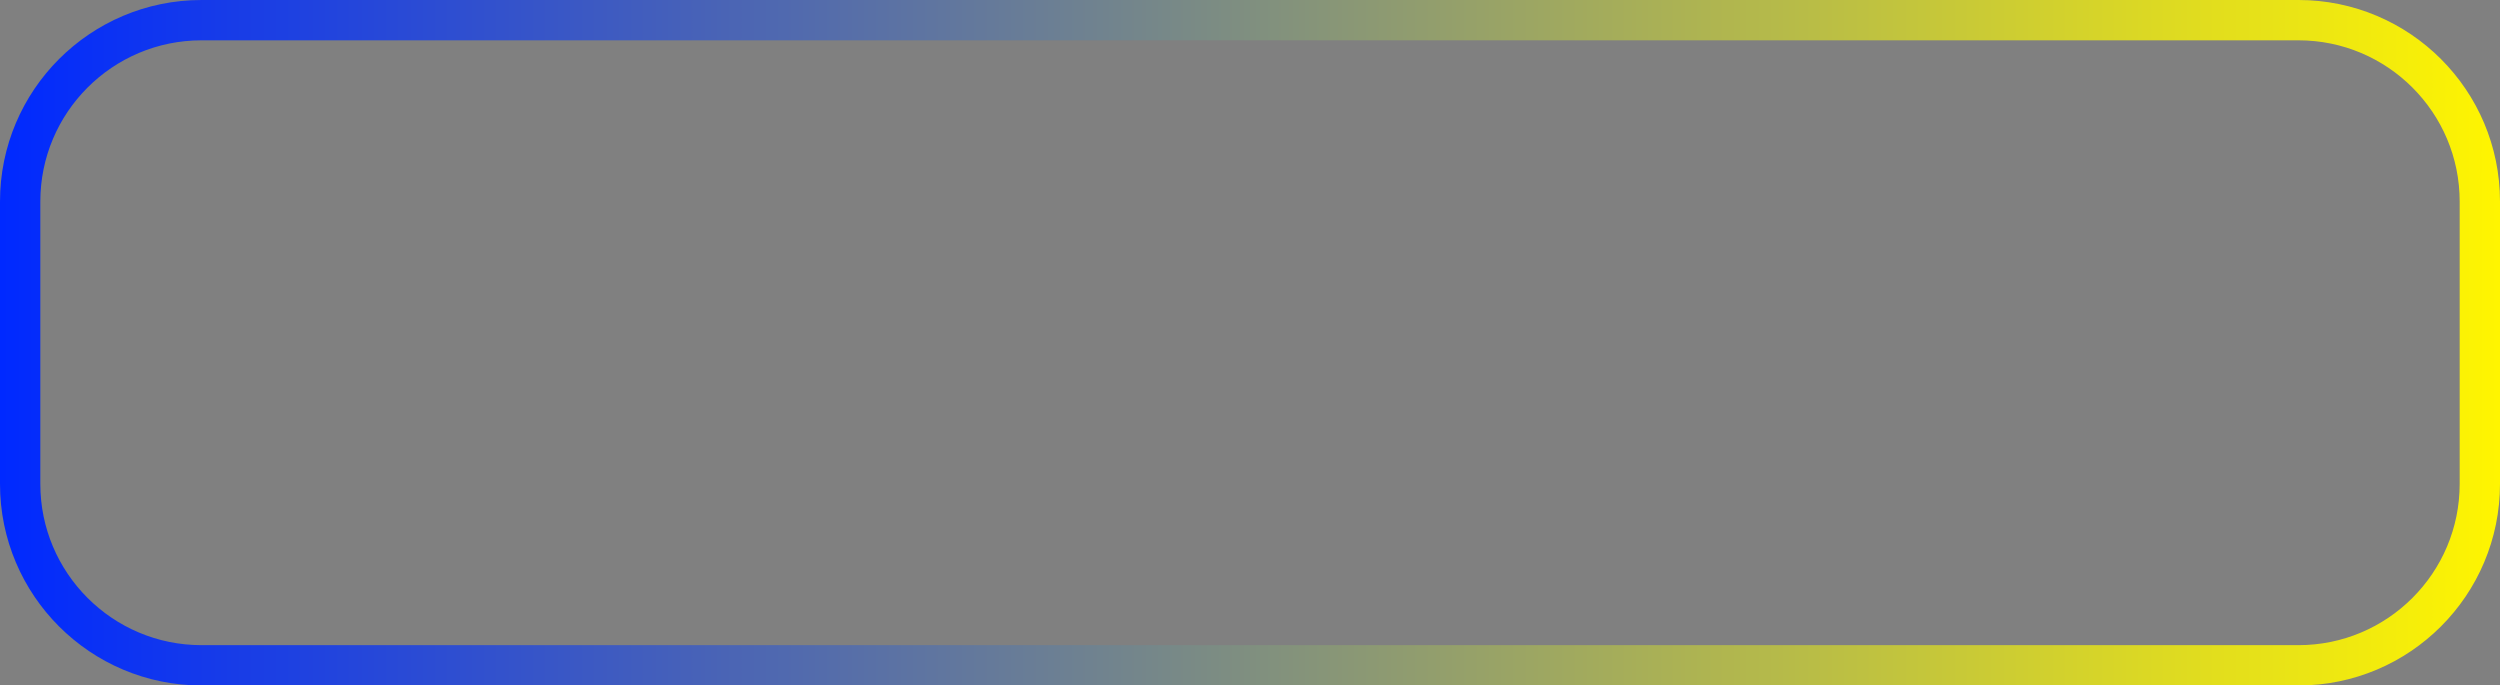 <svg width="124" height="34" viewBox="0 0 124 34" fill="none" xmlns="http://www.w3.org/2000/svg">
<rect x="0" y="0" width="124" height="34" fill="#808080" stroke="none"/>
<path d="M1 10C1 5.029 5.029 1 10 1H114C118.971 1 123 5.029 123 10V24C123 28.971 118.971 33 114 33H10C5.029 33 1 28.971 1 24V10Z" stroke="url(#paint0_linear_434_8)" stroke-width="2"/>
<defs>
<linearGradient id="paint0_linear_434_8" x1="-1.09466e-07" y1="17" x2="124" y2="17" gradientUnits="userSpaceOnUse">
<stop stop-color="#0029FF"/>
<stop offset="1" stop-color="#FFF500"/>
<stop offset="1" stop-color="#FFF500"/>
</linearGradient>
</defs>
</svg>
